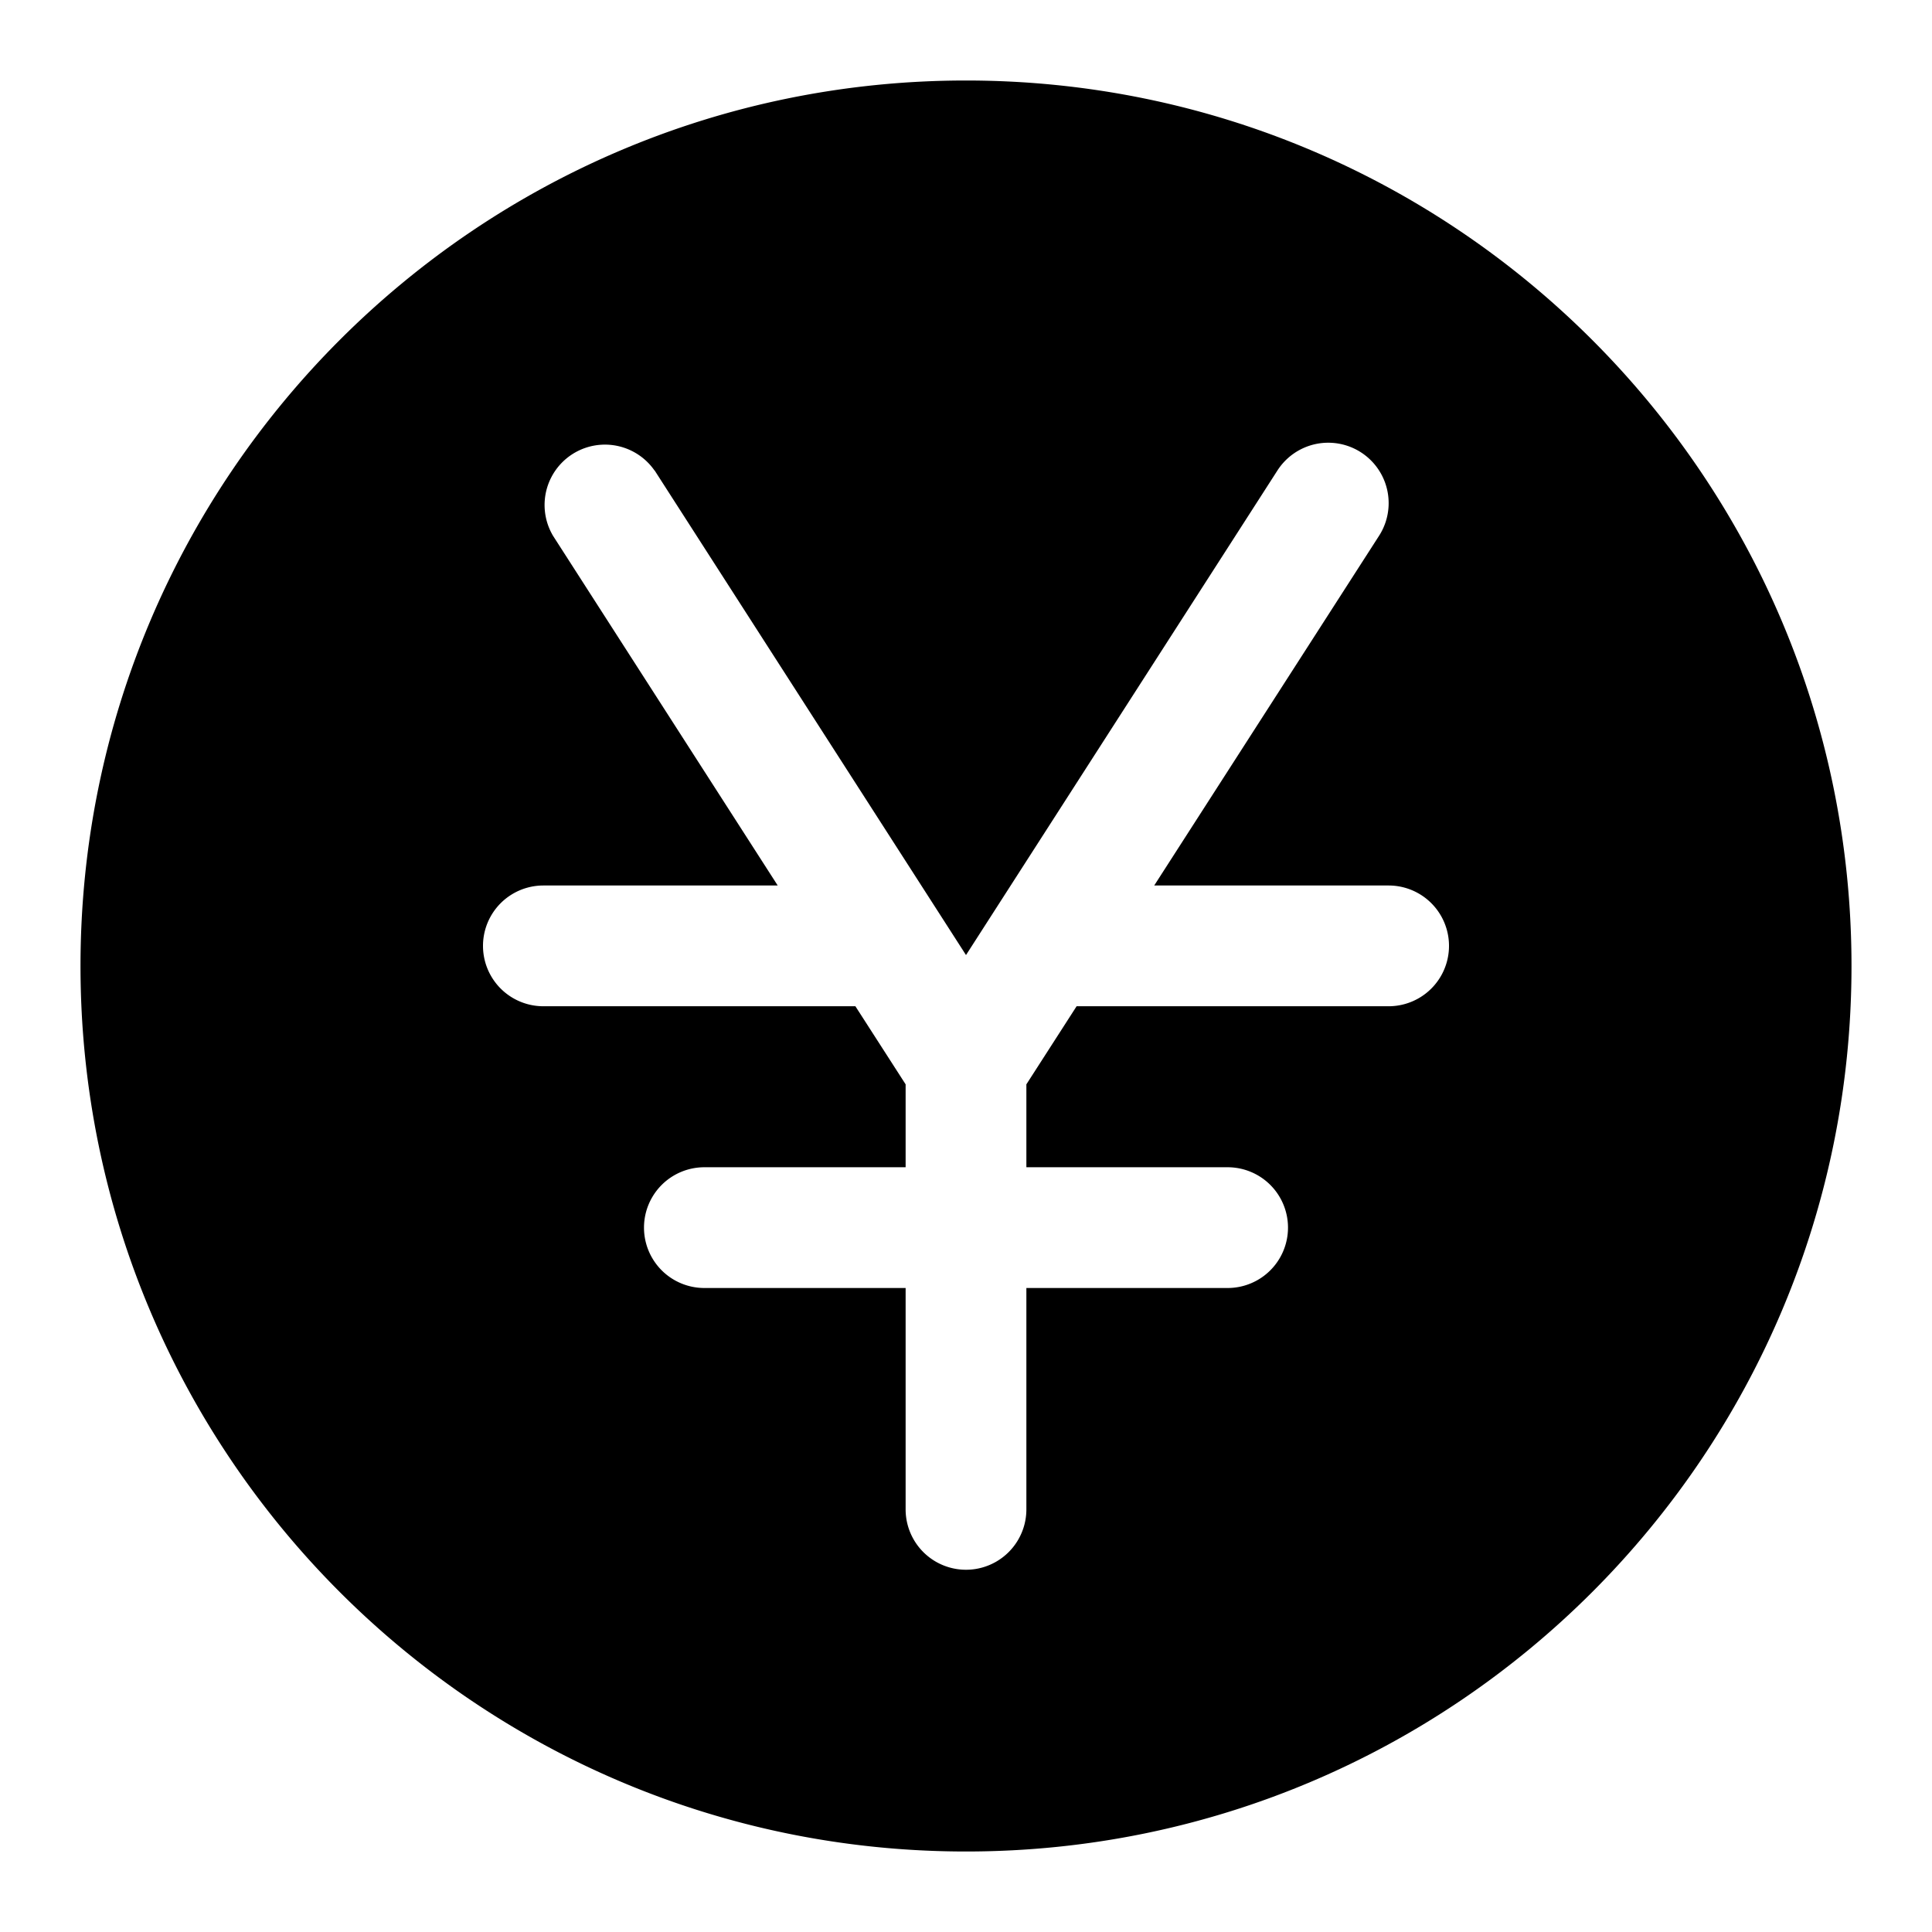 <svg xmlns="http://www.w3.org/2000/svg" width="24" height="24"><path fill-rule="evenodd" d="M1 12C1 5.925 5.925 1 12 1s11 4.925 11 11-4.925 11-11 11S1 18.075 1 12zm7.13-6.156a.75.75 0 00-1.26.812L9.661 11H6.75a.75.75 0 000 1.5h3.876l.624.97v1.03h-2.5a.75.75 0 000 1.5h2.5v2.75a.75.75 0 001.5 0V16h2.5a.75.75 0 000-1.5h-2.5v-1.03l.624-.97h3.876a.75.75 0 000-1.5h-2.912l2.793-4.344a.75.75 0 10-1.262-.812L12 11.864l-3.868-6.02z"/></svg>